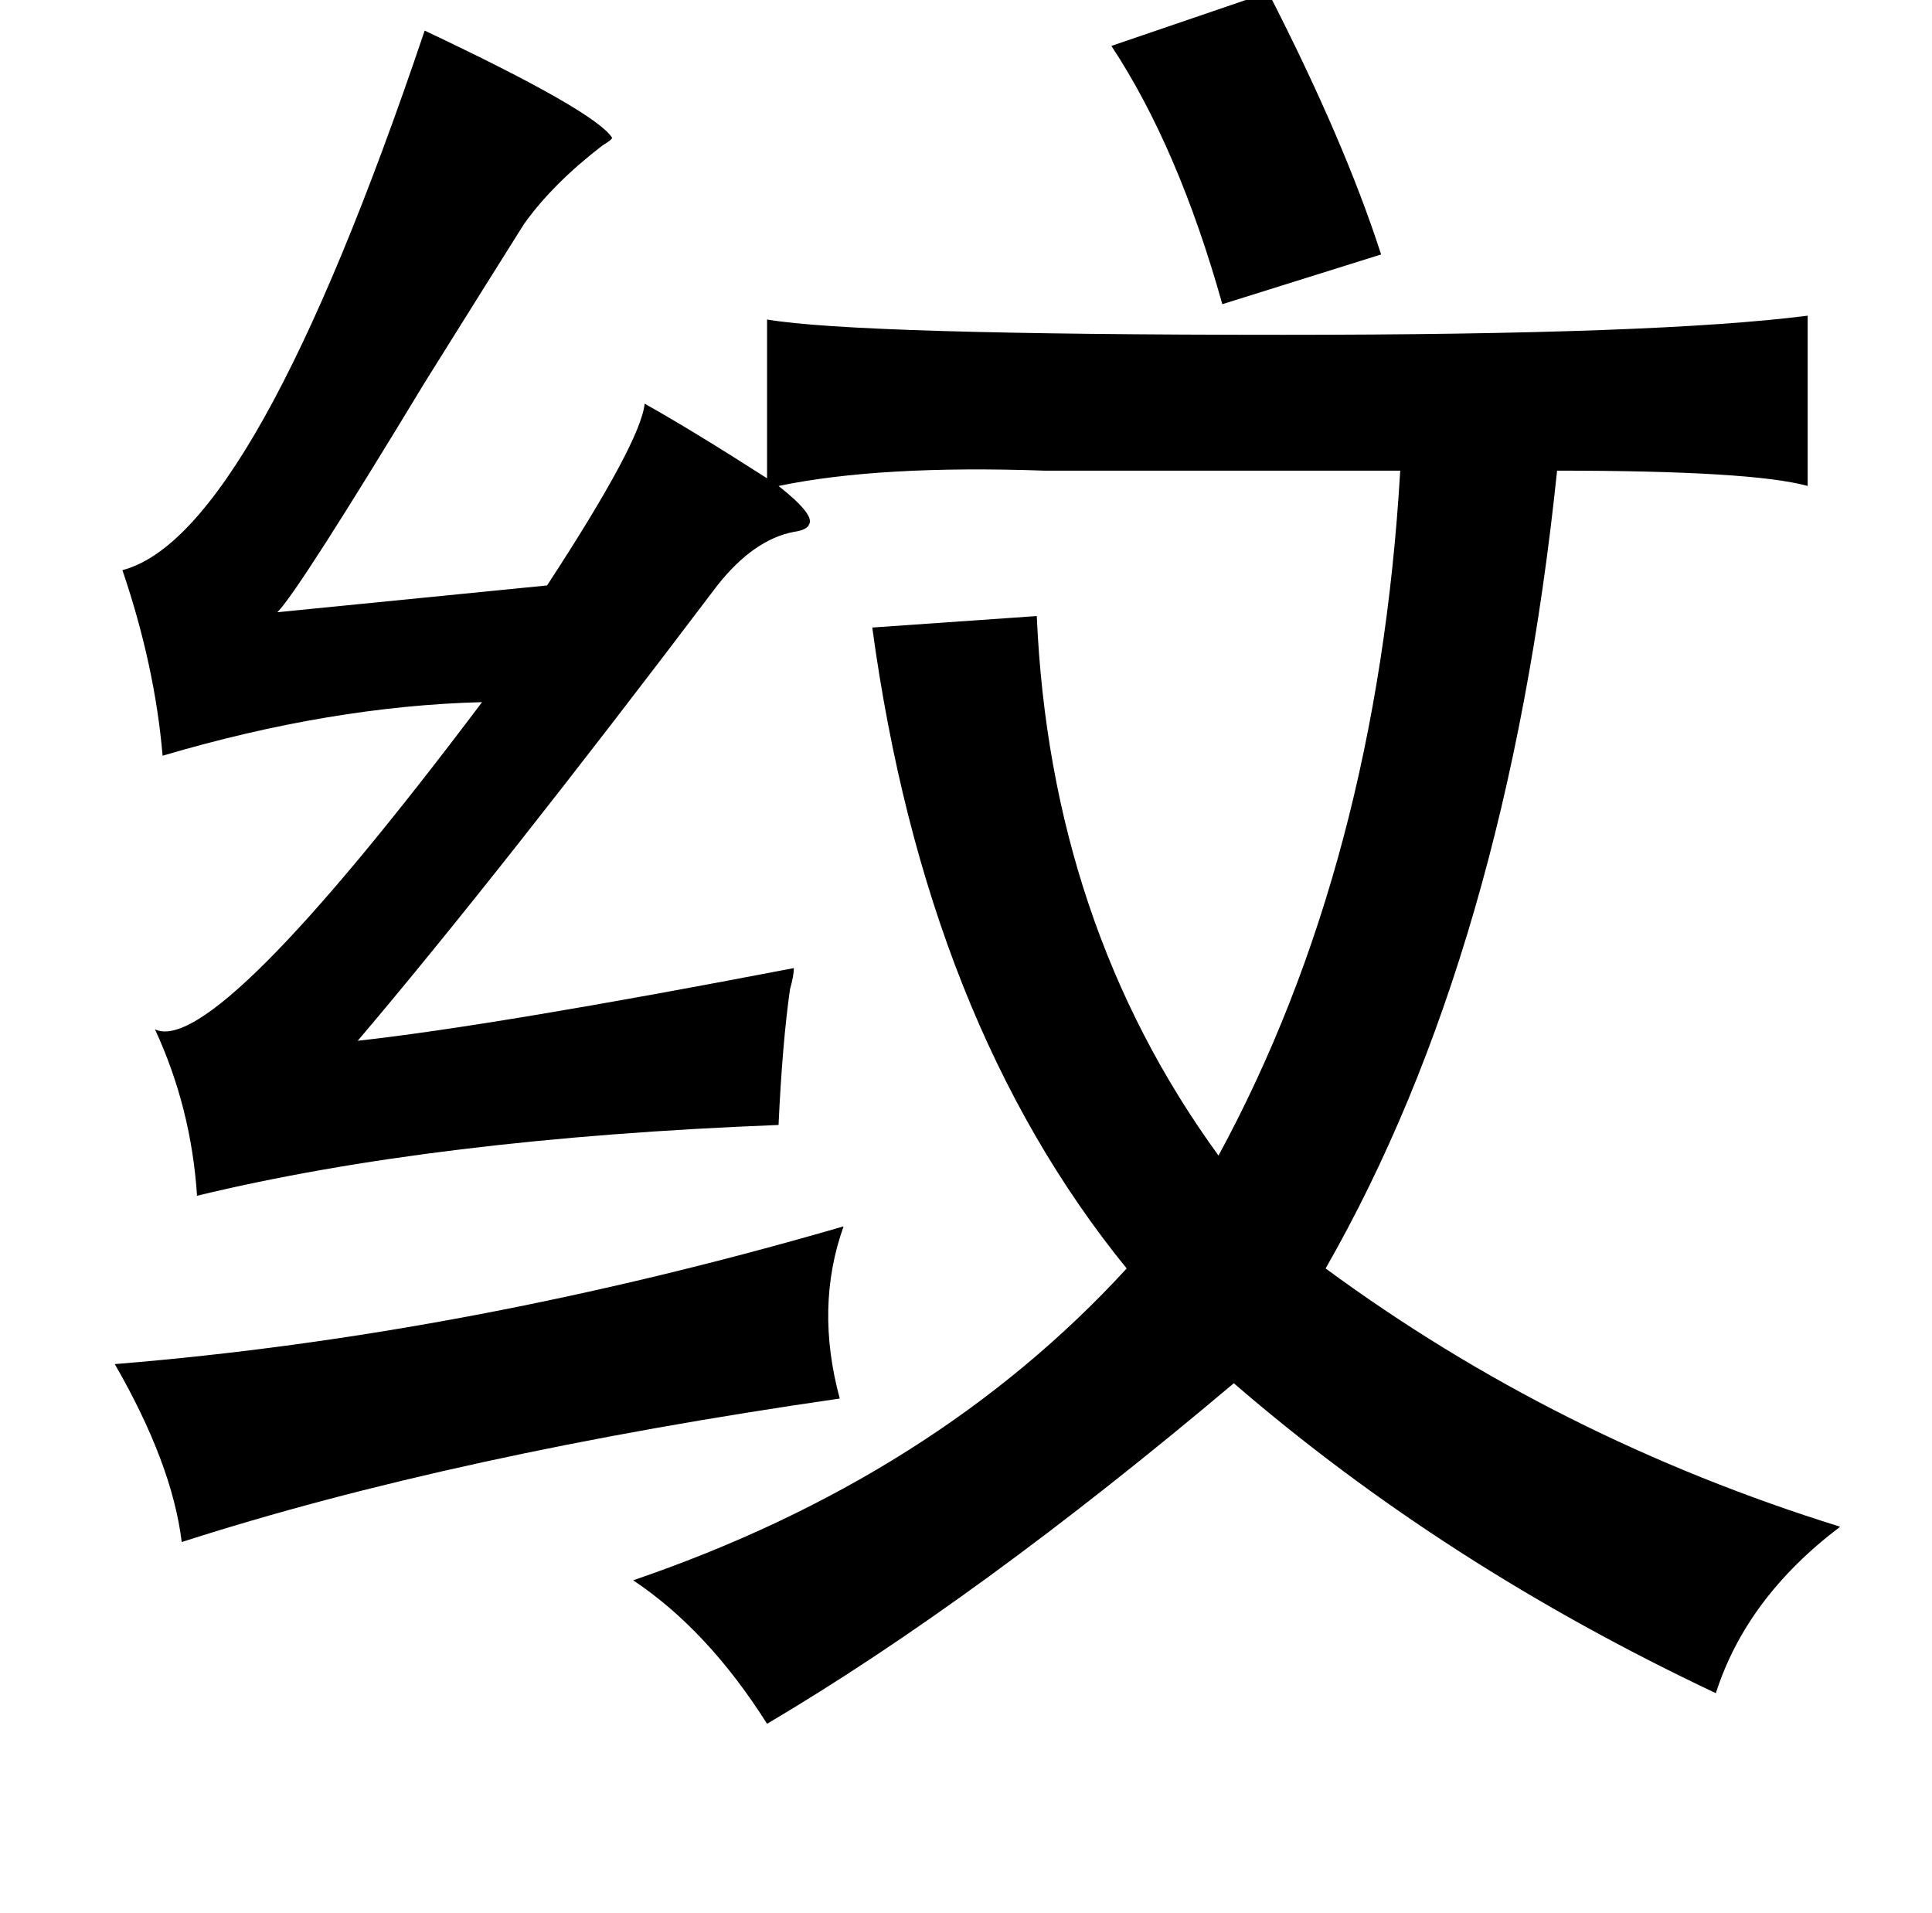 <?xml version="1.0" standalone="no"?>
<!DOCTYPE svg PUBLIC "-//W3C//DTD SVG 1.1//EN" "http://www.w3.org/Graphics/SVG/1.1/DTD/svg11.dtd" >
<svg xmlns="http://www.w3.org/2000/svg" xmlns:xlink="http://www.w3.org/1999/xlink" version="1.1" viewBox="-10 0 1010 1000">
   <path fill="currentColor"
d="M653 -4q40 78 59 137l-83 26q-23 -82 -58 -135zM212 16q89 42 98 56q0 1 -5 4q-26 20 -41 41q-12 19 -52 83q-66 109 -77 120l141 -14q49 -75 51 -95q25 14 64 39v-83q47 8 270 8q196 0 274 -10v89q-29 -8 -131 -8q-26 251 -121 417q121 89 269 135q-49 37 -65 87
q-142 -67 -252 -162q-134 113 -244 178q-31 -49 -70 -75q158 -54 258 -163q-105 -129 -133 -335l86 -6q7 161 95 282q83 -153 95 -358h-186q-86 -3 -139 8q19 15 16 20q-1 3 -8 4q-21 4 -40 28q-115 152 -188 238q72 -8 228 -38q0 4 -2 11q-4 28 -6 71q-180 7 -304 37
q-3 -46 -22 -87q31 15 171 -171q-79 2 -167 28q-4 -47 -21 -97q69 -18 158 -282zM431 641q-15 42 -2 90q-201 29 -344 75q-5 -41 -35 -93q185 -15 381 -72z" />
</svg>
